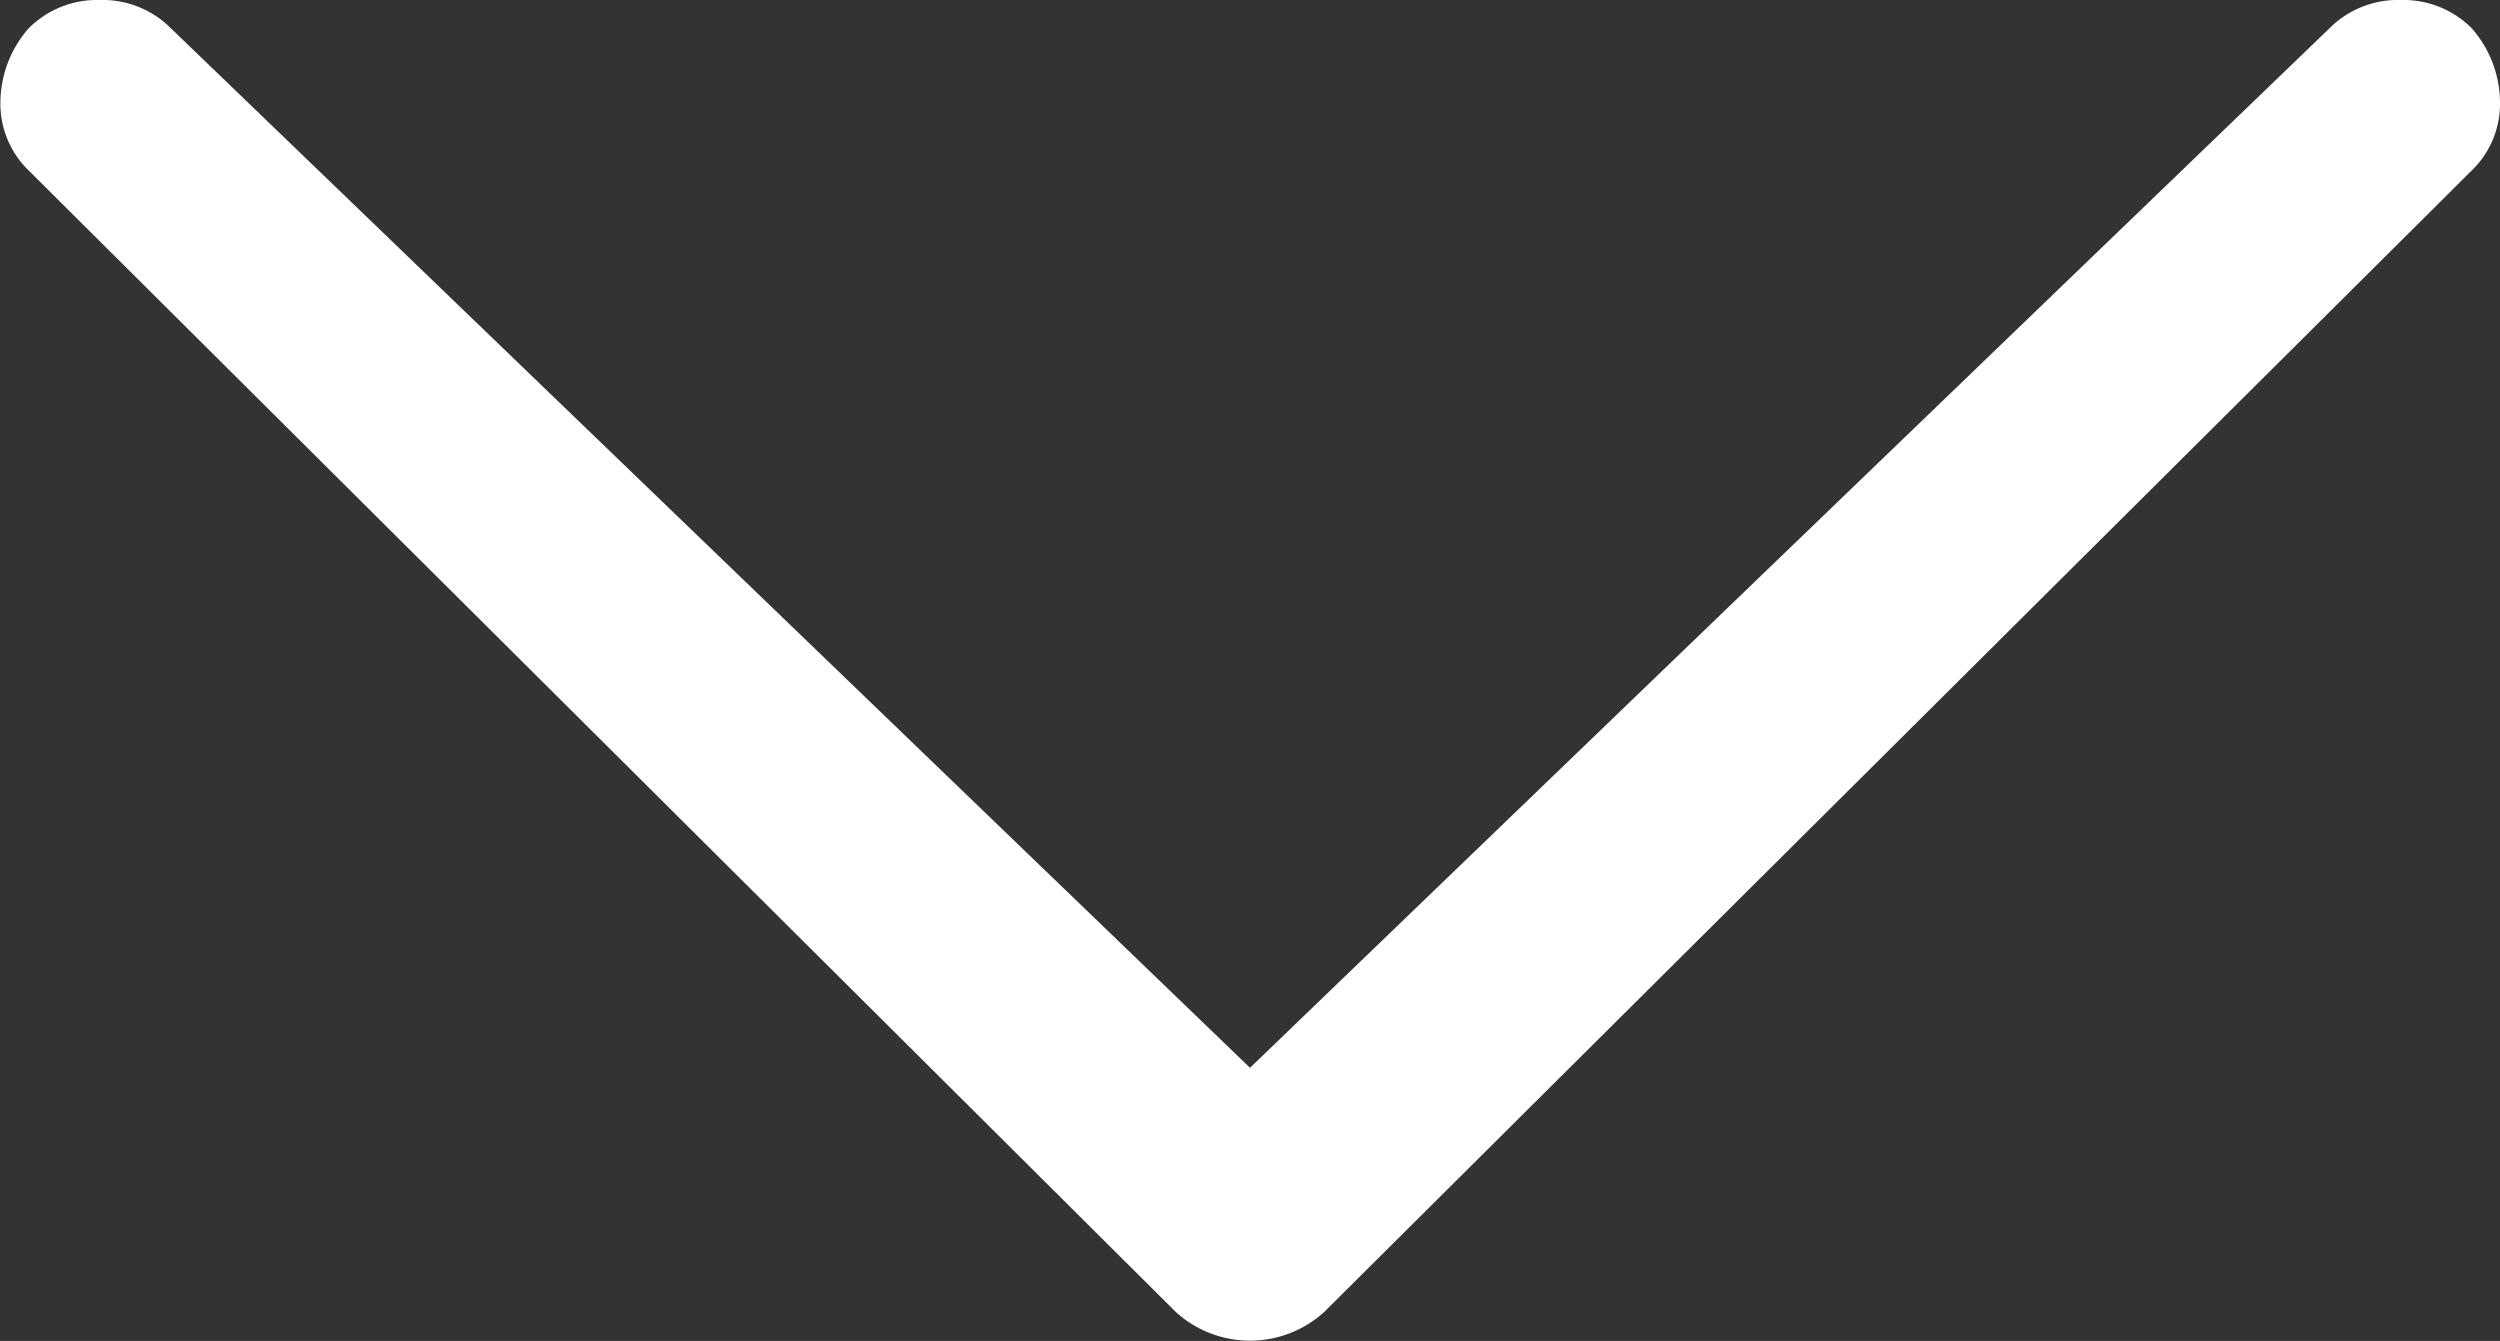 <svg xmlns="http://www.w3.org/2000/svg" viewBox="0 0 61.88 33.19"><rect x="0" y="0" width="61.88" height="33.19" fill="#333333" stroke="none"/><path d="M60.34,19.41a2.39,2.39,0,0,1,1.76.7,2.8,2.8,0,0,1,.7,1.83,2.29,2.29,0,0,1-.7,1.69L33.69,51.89a2.73,2.73,0,0,1-3.66,0L1.63,23.63a2.3,2.3,0,0,1-.7-1.69,2.81,2.81,0,0,1,.7-1.83,2.39,2.39,0,0,1,1.76-.7,2.39,2.39,0,0,1,1.76.7L31.86,45.84,58.58,20.11A2.39,2.39,0,0,1,60.34,19.41Z" transform="translate(-0.92 -19.41)" fill="white"/></svg>